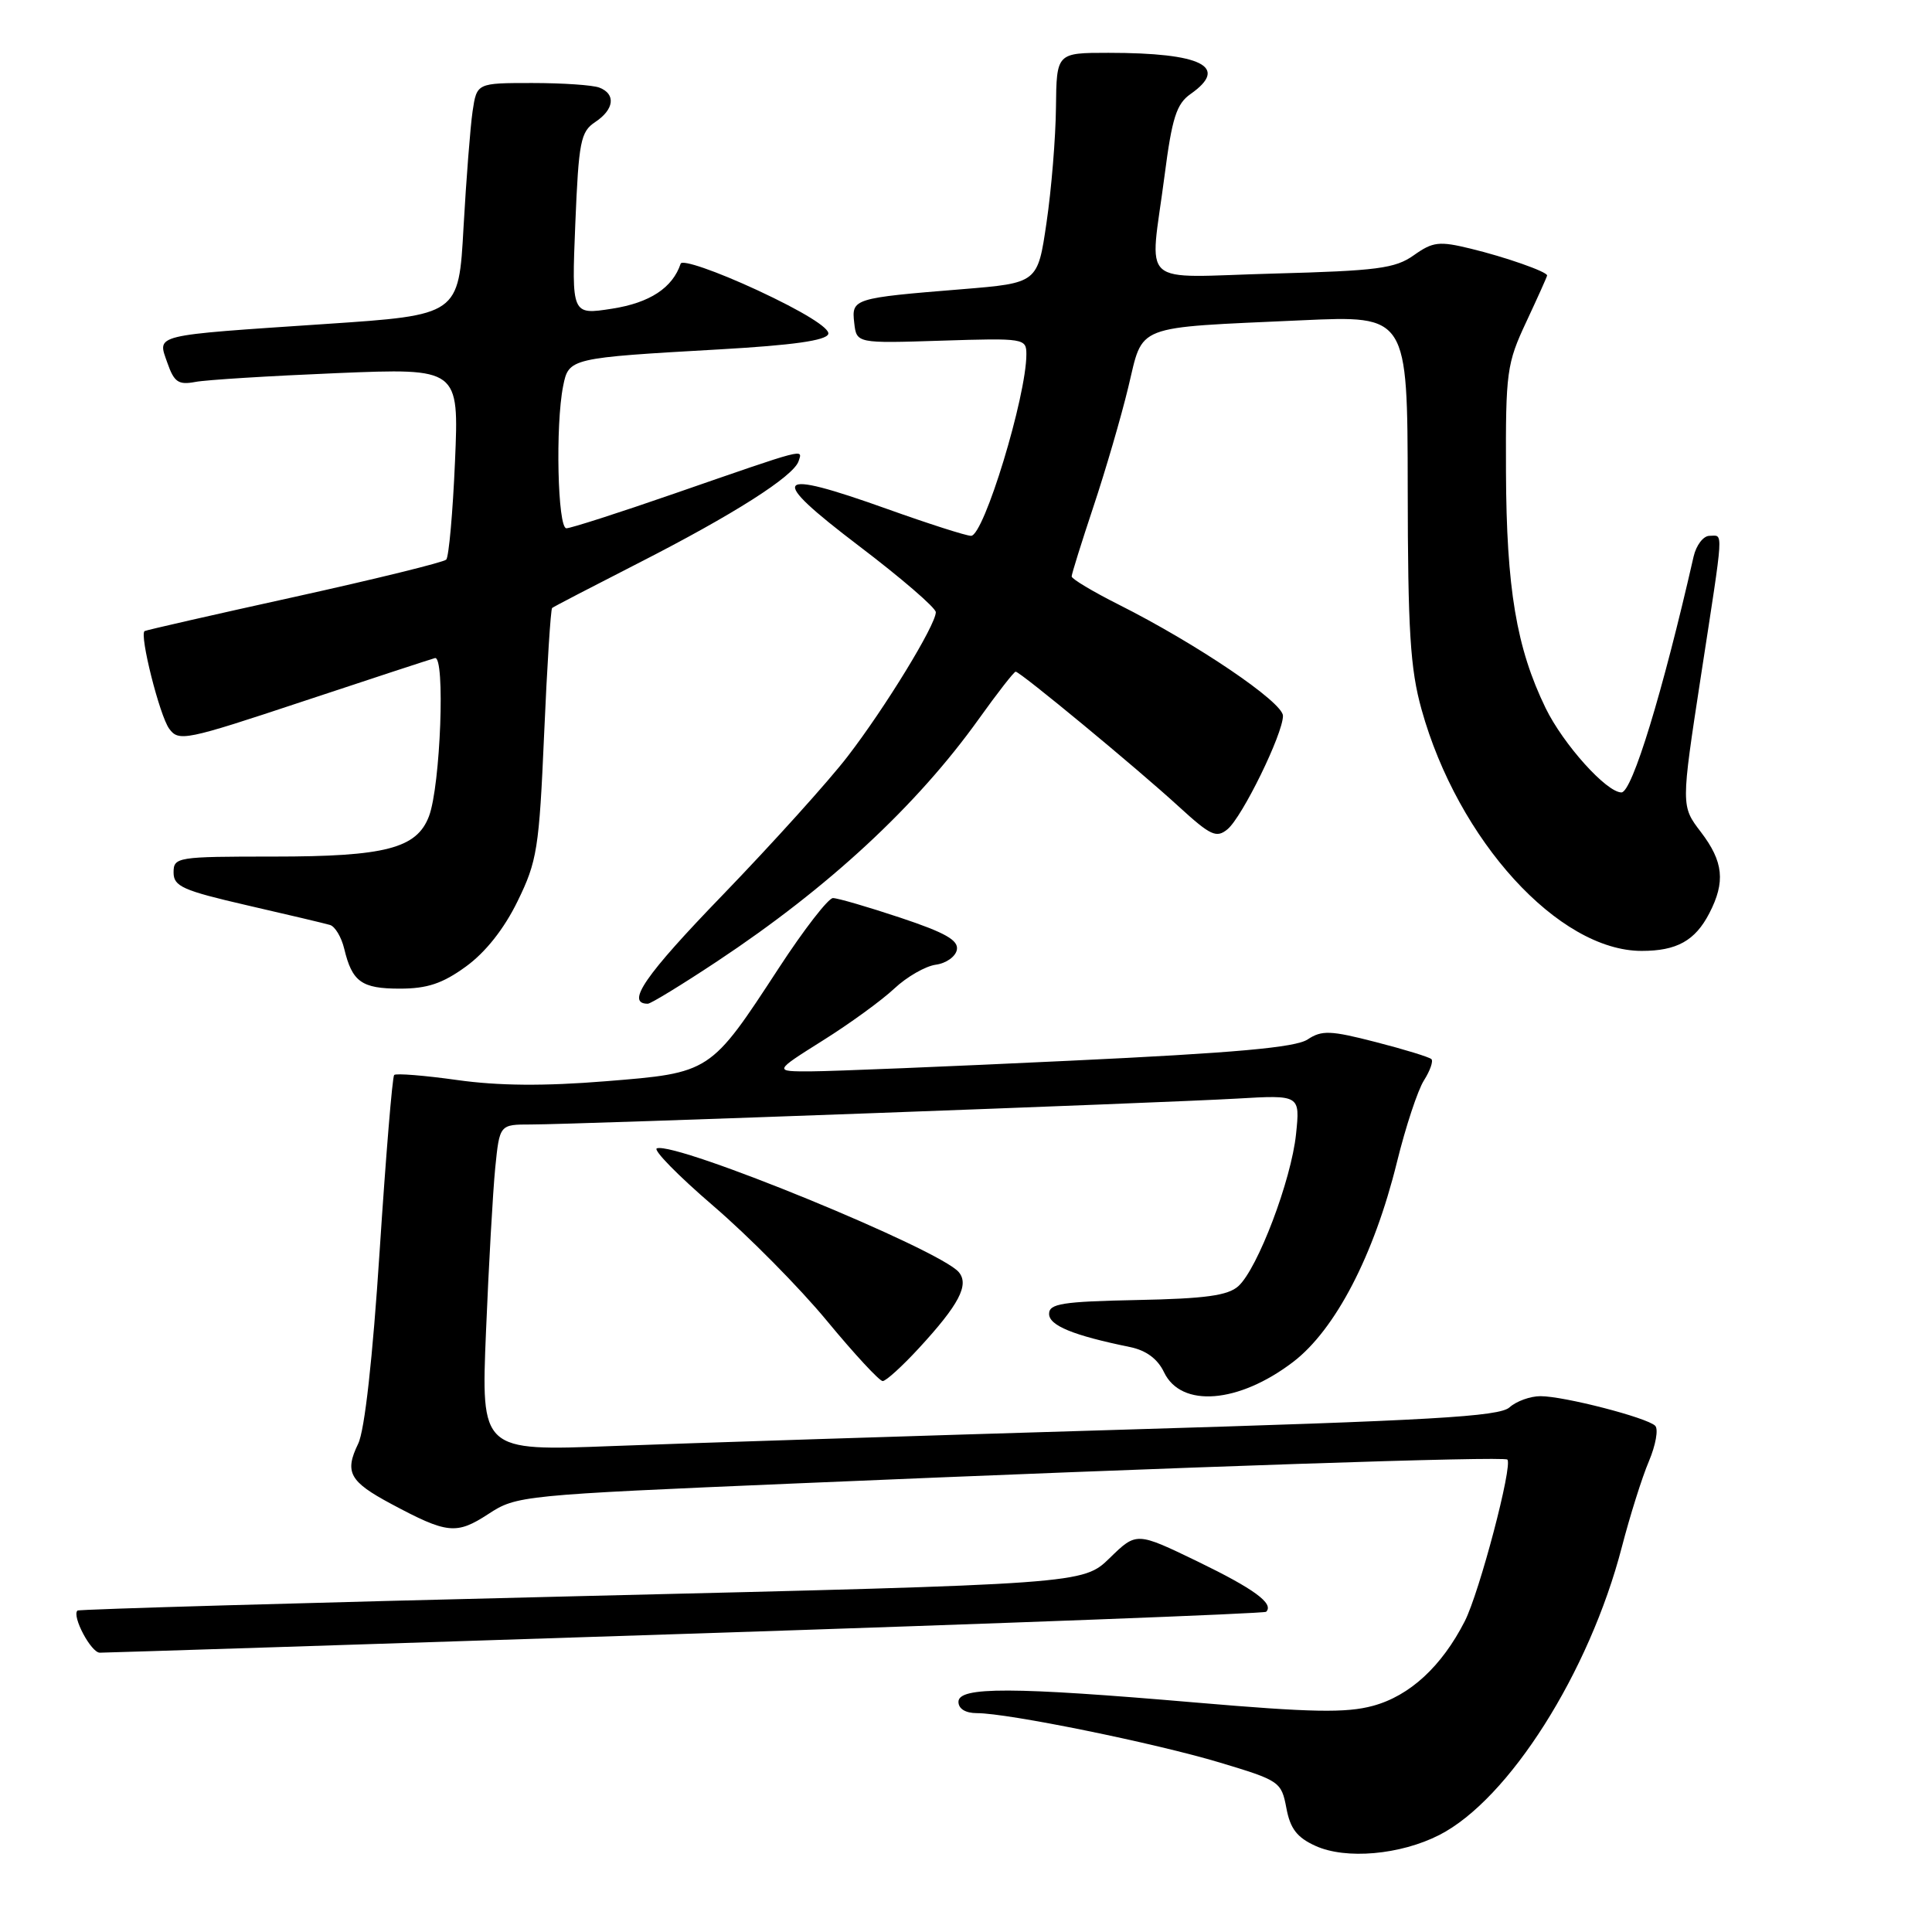 <?xml version="1.0" encoding="UTF-8" standalone="no"?>
<!DOCTYPE svg PUBLIC "-//W3C//DTD SVG 1.1//EN" "http://www.w3.org/Graphics/SVG/1.1/DTD/svg11.dtd" >
<svg xmlns="http://www.w3.org/2000/svg" xmlns:xlink="http://www.w3.org/1999/xlink" version="1.1" viewBox="0 0 256 256">
 <g >
 <path fill="currentColor"
d=" M 190.71 243.15 C 199.92 238.45 210.59 221.61 214.90 205.00 C 215.97 200.88 217.58 195.75 218.49 193.62 C 219.39 191.48 219.77 189.37 219.32 188.92 C 218.23 187.84 207.24 185.00 204.12 185.00 C 202.77 185.00 200.92 185.67 200.02 186.48 C 198.67 187.71 189.67 188.22 148.44 189.45 C 120.97 190.27 90.68 191.24 81.12 191.61 C 63.74 192.28 63.74 192.28 64.40 176.39 C 64.76 167.65 65.31 157.91 65.62 154.75 C 66.20 149.00 66.20 149.00 70.35 149.00 C 76.26 149.00 153.83 146.15 163.89 145.57 C 172.27 145.08 172.27 145.08 171.73 150.29 C 171.10 156.37 166.65 168.10 164.09 170.42 C 162.71 171.67 159.71 172.08 150.66 172.26 C 140.78 172.46 139.01 172.74 139.01 174.09 C 139.00 175.64 142.20 176.95 149.73 178.49 C 151.87 178.93 153.39 180.05 154.24 181.83 C 156.51 186.58 164.13 185.97 171.34 180.47 C 176.94 176.19 182.06 166.34 185.10 154.00 C 186.25 149.32 187.86 144.45 188.68 143.16 C 189.49 141.88 189.94 140.61 189.67 140.34 C 189.40 140.07 186.08 139.05 182.30 138.08 C 176.29 136.53 175.15 136.49 173.27 137.73 C 171.67 138.80 163.64 139.52 141.81 140.55 C 125.69 141.32 110.25 141.95 107.50 141.96 C 102.50 141.98 102.50 141.98 109.00 137.89 C 112.58 135.65 116.85 132.54 118.50 130.99 C 120.15 129.44 122.62 128.02 123.99 127.83 C 125.36 127.65 126.62 126.76 126.79 125.85 C 127.03 124.59 125.25 123.58 119.30 121.60 C 115.01 120.17 110.99 119.00 110.37 119.00 C 109.76 119.00 106.53 123.16 103.21 128.25 C 94.10 142.20 94.18 142.15 80.26 143.27 C 72.12 143.93 66.06 143.88 60.58 143.11 C 56.23 142.50 52.47 142.20 52.23 142.44 C 51.99 142.68 51.13 153.14 50.31 165.69 C 49.38 180.03 48.32 189.54 47.46 191.30 C 45.63 195.08 46.30 196.31 51.81 199.26 C 59.26 203.25 60.46 203.38 64.70 200.62 C 68.44 198.17 69.06 198.11 105.50 196.56 C 157.57 194.34 199.27 192.94 199.73 193.40 C 200.48 194.14 196.03 211.02 194.09 214.82 C 191.04 220.80 186.80 224.71 181.93 226.03 C 178.37 227.00 173.78 226.91 158.50 225.60 C 134.16 223.51 127.00 223.48 127.00 225.50 C 127.00 226.43 127.94 227.00 129.45 227.00 C 133.57 227.00 153.02 230.96 161.64 233.55 C 169.56 235.93 169.79 236.09 170.45 239.57 C 170.96 242.31 171.86 243.48 174.31 244.59 C 178.33 246.42 185.55 245.78 190.71 243.15 Z  M 90.92 216.49 C 132.95 215.12 167.53 213.80 167.77 213.57 C 168.85 212.49 166.17 210.53 158.68 206.90 C 150.59 202.99 150.59 202.99 147.05 206.44 C 143.50 209.89 143.50 209.89 77.04 211.49 C 40.48 212.37 10.43 213.23 10.26 213.41 C 9.50 214.16 12.07 219.00 13.23 218.99 C 13.93 218.99 48.89 217.87 90.92 216.49 Z  M 121.76 178.64 C 127.07 172.88 128.45 170.25 127.05 168.57 C 124.57 165.58 89.68 151.27 87.04 152.16 C 86.49 152.35 89.85 155.78 94.52 159.79 C 99.18 163.79 105.97 170.65 109.59 175.04 C 113.21 179.42 116.53 183.00 116.96 183.00 C 117.39 183.00 119.55 181.04 121.76 178.64 Z  M 95.03 127.38 C 109.80 117.59 121.47 106.77 129.71 95.25 C 132.17 91.81 134.36 89.00 134.58 89.00 C 135.17 89.00 150.66 101.80 156.20 106.88 C 160.41 110.73 161.18 111.09 162.65 109.88 C 164.61 108.26 170.00 97.24 170.00 94.85 C 170.00 93.05 158.59 85.32 148.25 80.12 C 144.81 78.39 142.00 76.71 142.00 76.38 C 142.00 76.06 143.30 71.90 144.88 67.15 C 146.47 62.39 148.55 55.27 149.50 51.32 C 151.54 42.87 149.98 43.47 172.50 42.44 C 186.50 41.80 186.50 41.80 186.53 64.65 C 186.55 83.57 186.86 88.62 188.36 94.00 C 193.19 111.36 206.53 126.00 217.53 126.00 C 222.18 126.00 224.61 124.65 226.49 121.02 C 228.65 116.85 228.37 114.17 225.37 110.24 C 222.74 106.80 222.74 106.80 225.37 89.65 C 228.47 69.49 228.38 71.00 226.52 71.00 C 225.70 71.00 224.76 72.24 224.41 73.75 C 220.32 91.72 216.26 105.00 214.85 105.00 C 212.87 105.00 207.14 98.62 204.80 93.82 C 200.93 85.84 199.61 77.99 199.55 62.50 C 199.50 49.26 199.65 48.18 202.25 42.63 C 203.76 39.40 205.00 36.64 205.00 36.50 C 205.00 36.00 199.44 34.05 194.84 32.94 C 190.70 31.93 189.86 32.03 187.34 33.82 C 184.86 35.58 182.51 35.88 168.75 36.25 C 150.53 36.74 152.35 38.38 154.31 23.27 C 155.30 15.61 155.89 13.77 157.75 12.46 C 162.92 8.84 159.26 7.00 146.87 7.00 C 140.00 7.00 140.00 7.00 139.92 14.25 C 139.88 18.24 139.32 25.10 138.67 29.50 C 137.50 37.50 137.50 37.50 127.50 38.32 C 113.06 39.49 112.82 39.57 113.19 42.78 C 113.50 45.50 113.50 45.50 124.75 45.14 C 135.73 44.79 136.00 44.84 136.00 46.95 C 136.00 52.52 130.37 71.00 128.67 71.00 C 128.03 71.00 123.03 69.40 117.58 67.45 C 102.41 62.03 101.60 63.05 113.75 72.29 C 119.39 76.57 124.00 80.54 124.00 81.12 C 124.00 82.80 117.29 93.78 112.30 100.25 C 109.78 103.53 102.34 111.77 95.78 118.57 C 85.43 129.27 82.86 133.00 85.84 133.00 C 86.23 133.00 90.37 130.47 95.03 127.38 Z  M 61.74 128.07 C 64.33 126.19 66.79 123.09 68.58 119.42 C 71.17 114.13 71.44 112.47 72.10 97.28 C 72.49 88.25 72.97 80.72 73.16 80.56 C 73.34 80.40 78.45 77.75 84.50 74.66 C 97.17 68.20 105.17 63.11 105.82 61.10 C 106.35 59.45 107.08 59.26 89.30 65.42 C 82.04 67.94 75.62 70.00 75.05 70.00 C 73.89 70.00 73.58 56.33 74.62 51.15 C 75.36 47.45 75.50 47.42 95.42 46.29 C 105.05 45.74 109.47 45.12 109.75 44.26 C 110.00 43.49 106.37 41.25 100.35 38.45 C 94.88 35.92 90.38 34.36 90.19 34.94 C 89.12 38.14 86.11 40.12 81.12 40.90 C 75.74 41.74 75.74 41.74 76.23 29.67 C 76.68 18.74 76.93 17.46 78.87 16.17 C 81.39 14.50 81.63 12.46 79.42 11.61 C 78.55 11.27 74.54 11.00 70.51 11.00 C 63.18 11.00 63.18 11.00 62.62 14.75 C 62.32 16.81 61.78 23.73 61.42 30.12 C 60.78 41.75 60.78 41.75 43.14 42.93 C 19.96 44.49 20.85 44.27 22.17 48.06 C 23.07 50.64 23.64 51.03 25.87 50.61 C 27.31 50.33 35.77 49.81 44.66 49.44 C 60.82 48.78 60.82 48.78 60.29 61.14 C 60.00 67.94 59.47 73.79 59.13 74.15 C 58.78 74.51 49.73 76.73 39.00 79.10 C 28.27 81.46 19.35 83.50 19.16 83.62 C 18.45 84.09 21.15 94.83 22.42 96.56 C 23.68 98.29 24.57 98.11 40.13 92.94 C 49.13 89.95 57.01 87.37 57.63 87.20 C 59.02 86.83 58.37 104.13 56.84 108.16 C 55.22 112.42 51.07 113.50 36.25 113.50 C 23.45 113.50 23.00 113.57 23.00 115.61 C 23.00 117.45 24.21 117.99 32.75 119.96 C 38.11 121.19 43.05 122.36 43.72 122.56 C 44.39 122.75 45.24 124.17 45.61 125.71 C 46.66 130.10 47.91 131.00 52.97 131.00 C 56.61 131.00 58.63 130.33 61.74 128.07 Z "/>
</g>
</svg>